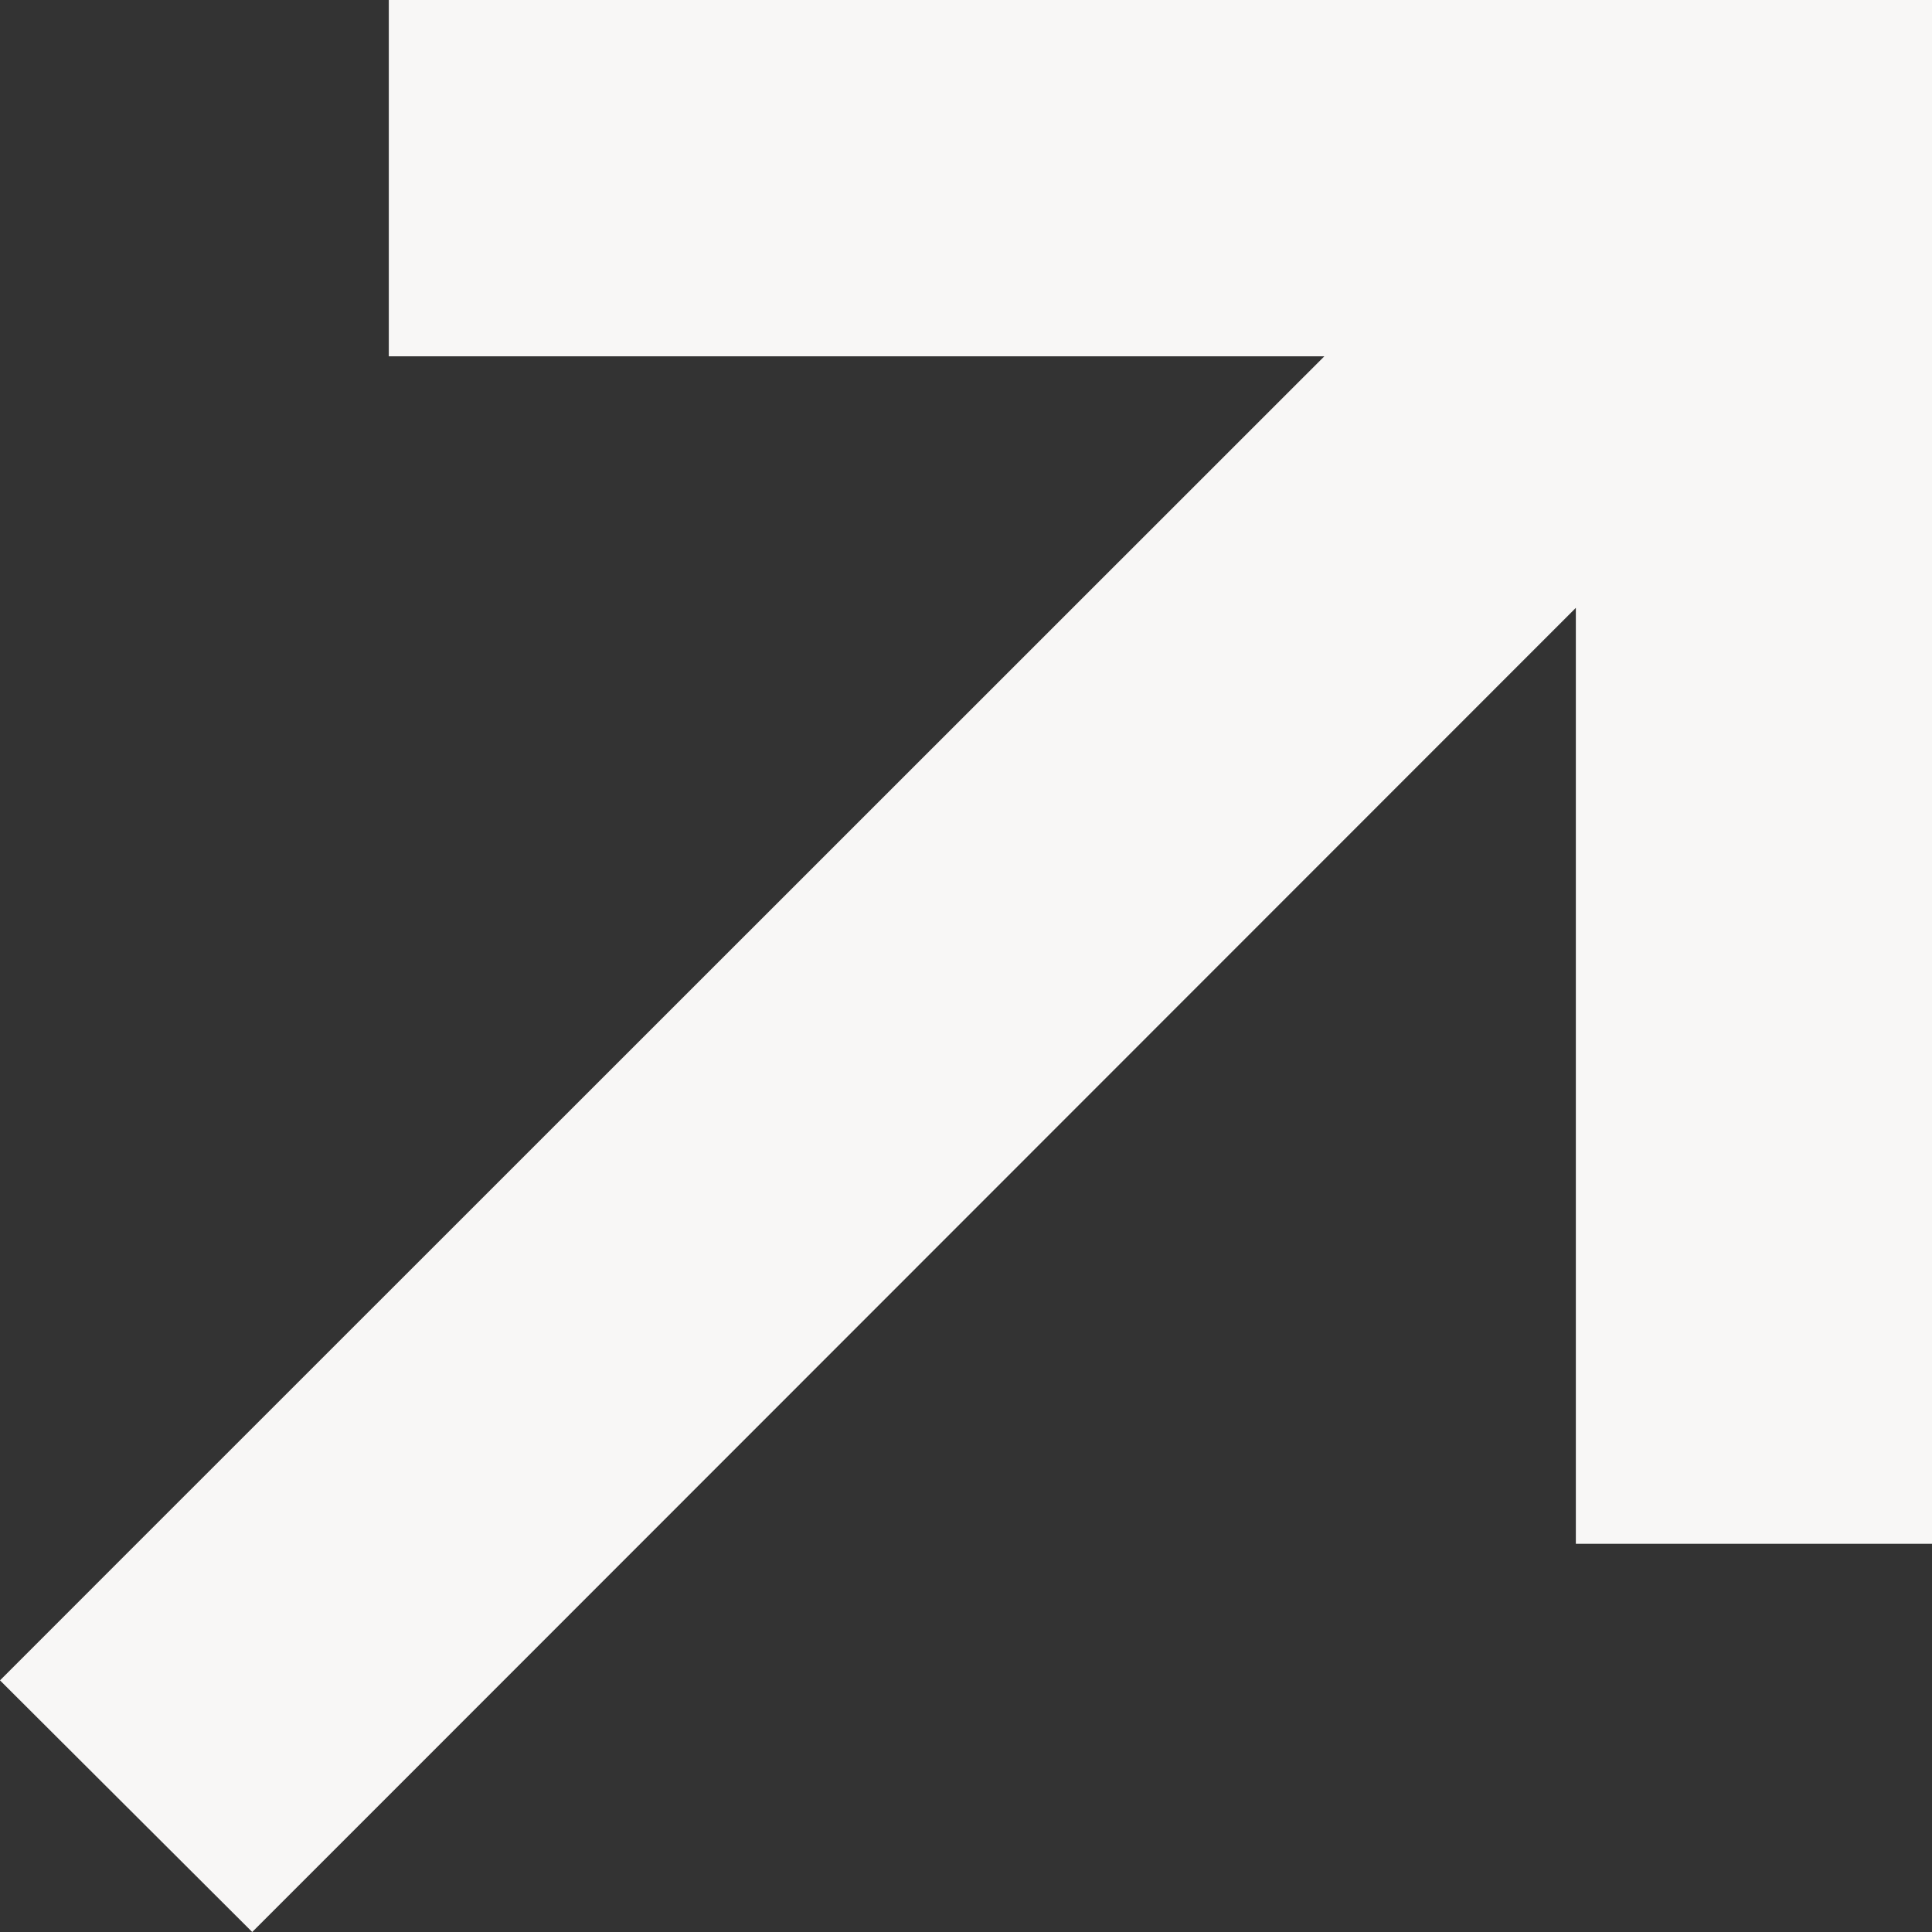 <svg width="29" height="29" viewBox="0 0 29 29" fill="none" xmlns="http://www.w3.org/2000/svg">
<rect x="0" y="0" width="29" height="29" fill="#333333" stroke="none"/>
<path d="M8.509 0H5.836V5.348H8.509H19.879L1.893 23.329L2.84447e-05 25.223L3.786 29L5.68 27.106L23.654 9.124V20.499V23.173H29V20.499V2.674V0H26.327H8.509Z" fill="rgb(248, 247, 246)"/>
</svg>
